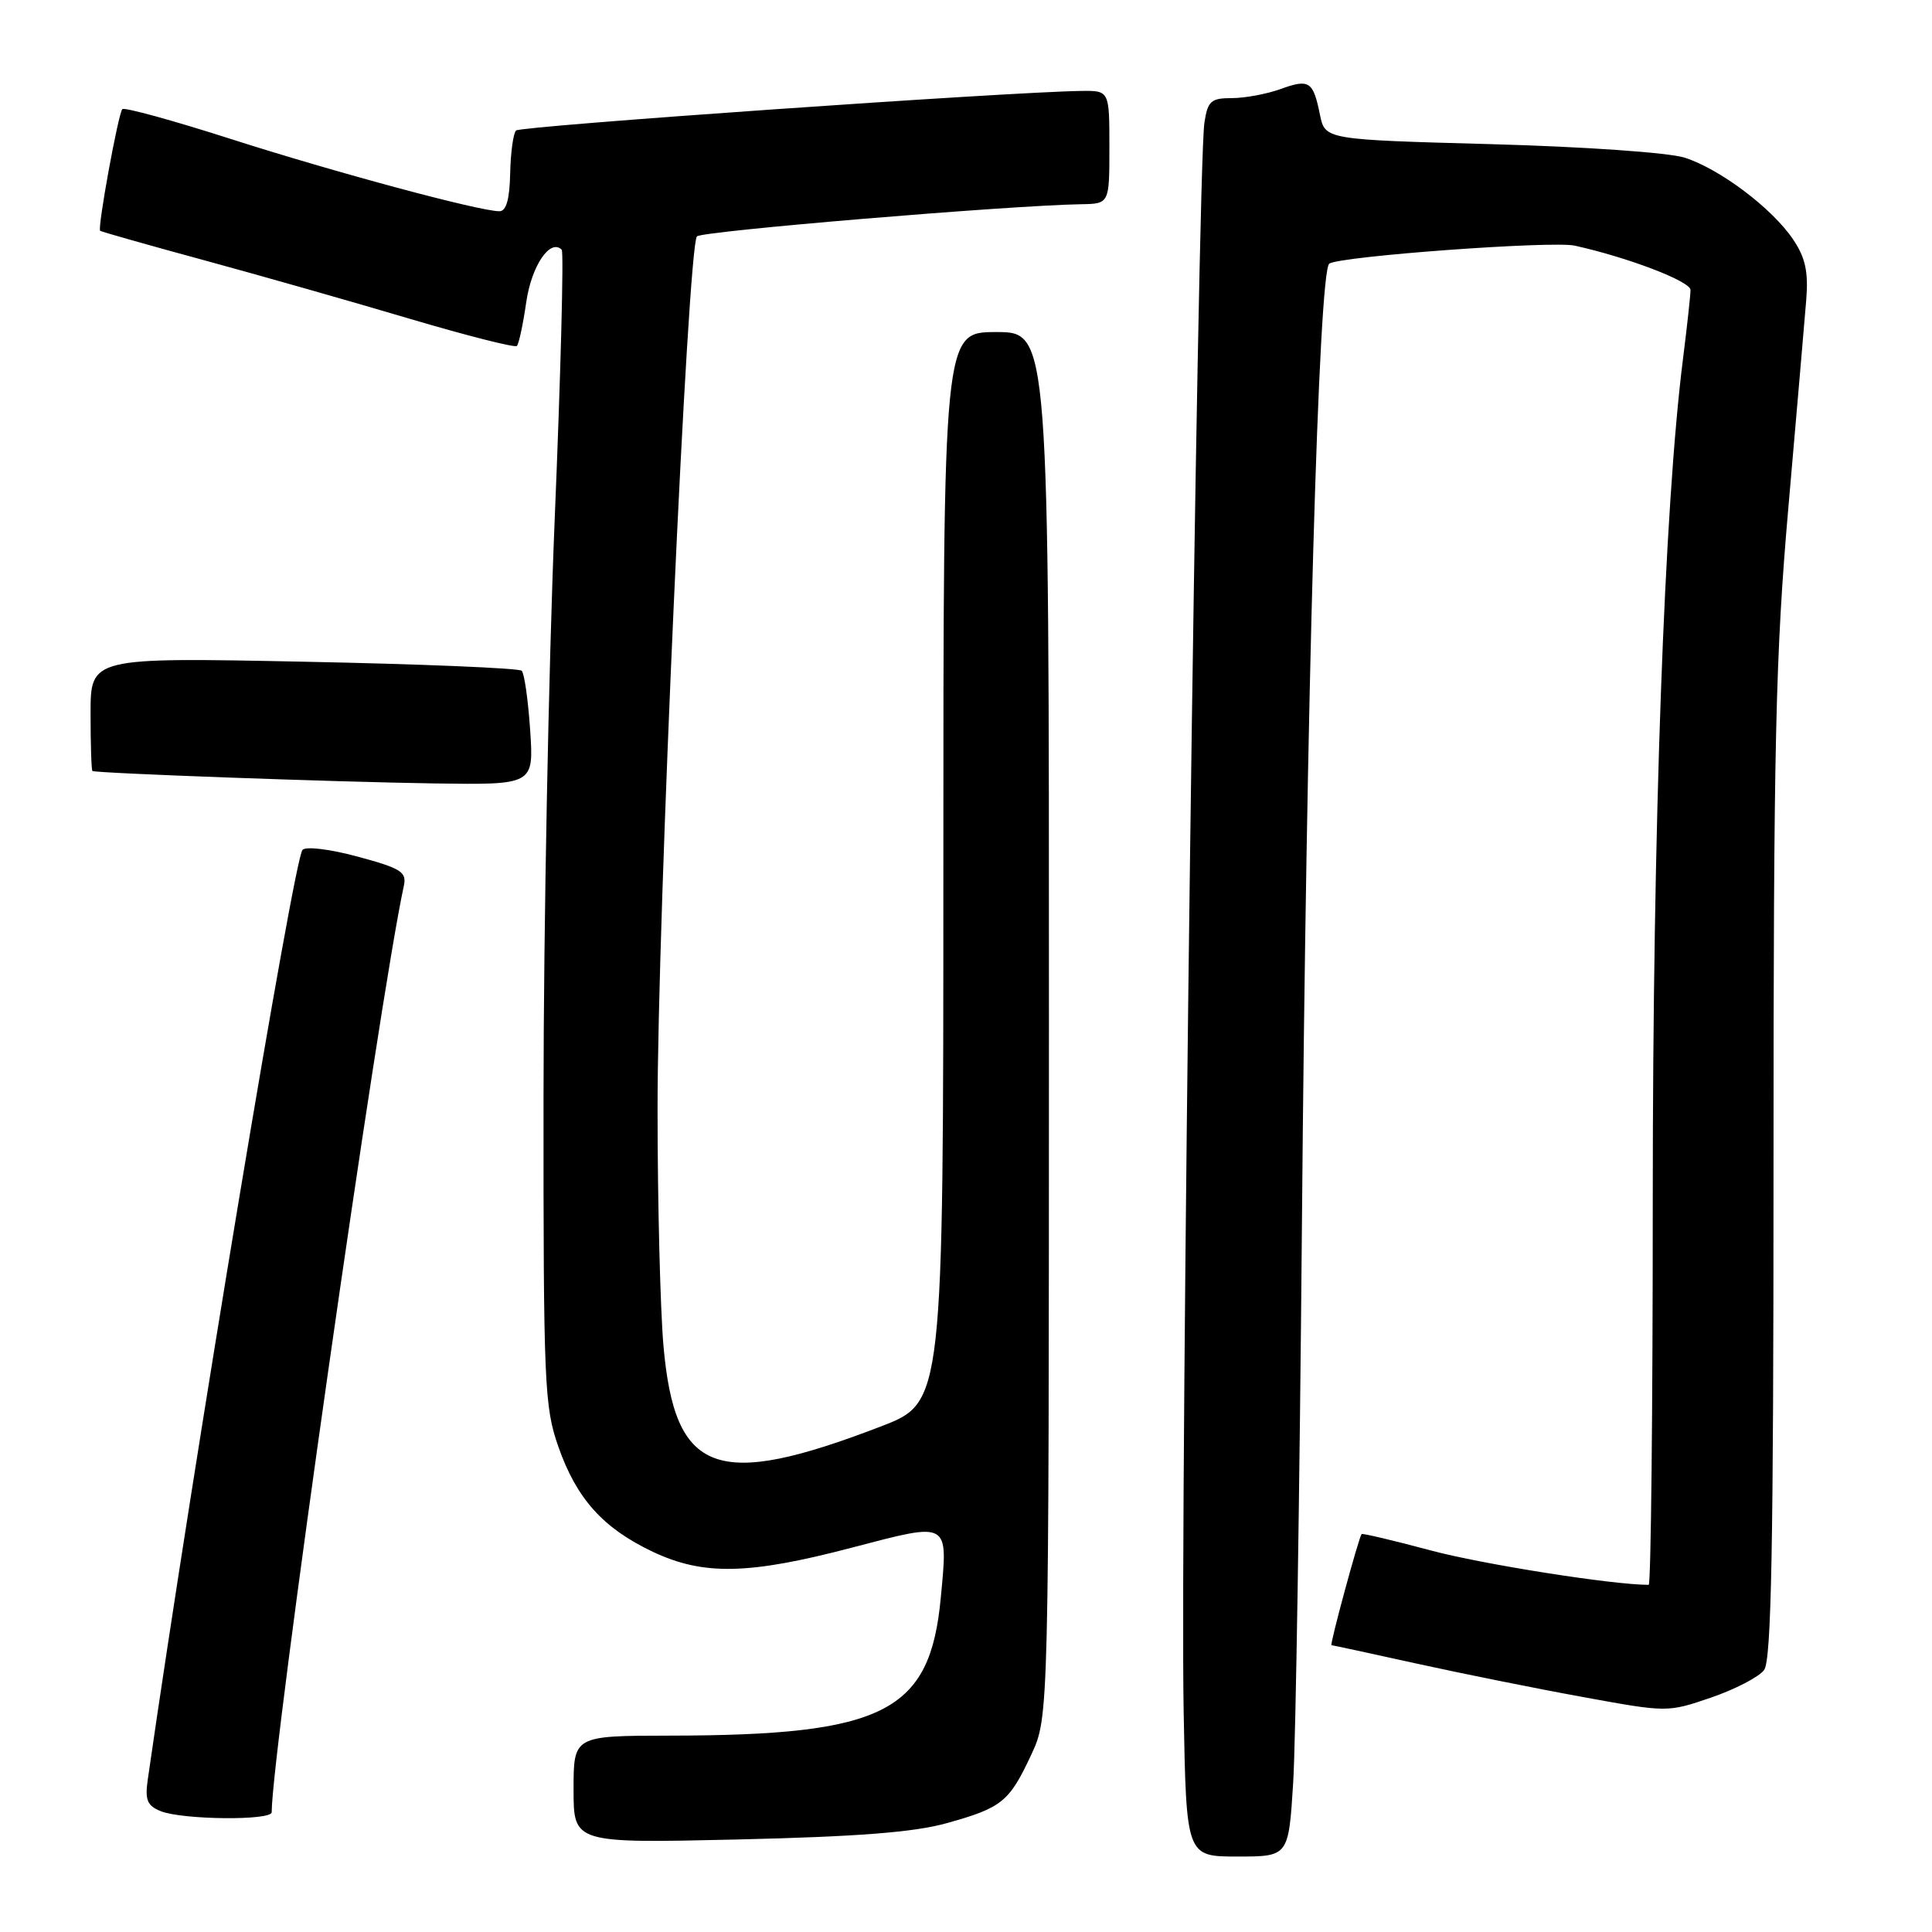 <?xml version="1.0" encoding="UTF-8" standalone="no"?>
<!DOCTYPE svg PUBLIC "-//W3C//DTD SVG 1.1//EN" "http://www.w3.org/Graphics/SVG/1.1/DTD/svg11.dtd" >
<svg xmlns="http://www.w3.org/2000/svg" xmlns:xlink="http://www.w3.org/1999/xlink" version="1.1" viewBox="0 0 256 256">
 <g >
 <path fill="currentColor"
d=" M 171.35 236.25 C 171.69 230.89 172.21 197.70 172.51 162.50 C 173.09 93.12 174.72 35.84 176.14 34.93 C 177.68 33.94 205.70 31.89 208.66 32.55 C 215.76 34.12 224.00 37.28 224.00 38.42 C 224.00 39.12 223.55 43.24 223.00 47.59 C 220.52 67.25 219.00 109.39 219.00 158.81 C 219.00 186.96 218.76 210.00 218.46 210.00 C 213.69 210.00 196.45 207.28 189.58 205.44 C 184.66 204.12 180.53 203.15 180.42 203.27 C 180.04 203.72 176.16 218.00 176.43 218.00 C 176.57 218.00 181.60 219.08 187.60 220.41 C 193.59 221.73 203.55 223.74 209.72 224.86 C 220.93 226.91 220.95 226.91 226.72 224.94 C 229.90 223.85 233.06 222.21 233.75 221.29 C 234.72 219.99 235.00 205.07 235.00 154.68 C 235.00 98.30 235.26 86.76 236.98 67.12 C 238.06 54.68 239.13 42.33 239.34 39.69 C 239.63 36.00 239.22 34.14 237.60 31.73 C 234.82 27.60 227.89 22.38 223.22 20.89 C 221.11 20.22 209.99 19.44 197.54 19.10 C 175.58 18.50 175.58 18.50 174.90 15.20 C 174.00 10.75 173.49 10.42 169.65 11.81 C 167.84 12.46 164.95 13.00 163.22 13.00 C 160.46 13.00 160.03 13.38 159.59 16.25 C 158.67 22.33 156.35 199.33 156.84 226.75 C 157.19 246.00 157.19 246.00 163.96 246.00 C 170.74 246.00 170.74 246.00 171.35 236.25 Z  M 125.44 241.58 C 132.77 239.54 133.73 238.76 136.65 232.50 C 138.98 227.50 138.98 227.50 138.99 135.75 C 139.00 44.00 139.00 44.00 132.00 44.00 C 125.00 44.00 125.00 44.00 125.00 114.91 C 125.00 185.82 125.00 185.82 116.75 189.00 C 94.88 197.41 89.41 195.38 87.91 178.30 C 87.49 173.46 87.13 159.38 87.13 147.00 C 87.11 121.75 91.13 32.53 92.35 31.32 C 93.04 30.62 133.71 27.22 143.25 27.06 C 147.00 27.00 147.00 27.00 147.00 19.50 C 147.00 12.00 147.00 12.00 143.25 12.05 C 133.48 12.19 68.97 16.70 68.38 17.29 C 68.01 17.66 67.66 20.22 67.60 22.98 C 67.53 26.40 67.08 27.99 66.18 27.99 C 63.60 28.01 44.29 22.81 30.60 18.42 C 22.96 15.97 16.48 14.19 16.21 14.46 C 15.68 14.99 12.89 30.24 13.27 30.58 C 13.40 30.70 19.57 32.45 27.00 34.47 C 34.42 36.49 46.69 39.98 54.26 42.23 C 61.83 44.47 68.23 46.10 68.49 45.84 C 68.75 45.58 69.31 42.97 69.73 40.04 C 70.43 35.21 72.90 31.56 74.43 33.09 C 74.72 33.38 74.30 49.57 73.49 69.06 C 72.69 88.55 72.03 122.85 72.02 145.27 C 72.00 183.44 72.13 186.41 73.99 191.71 C 76.41 198.61 79.92 202.50 86.50 205.62 C 93.21 208.79 99.21 208.66 112.92 205.06 C 125.91 201.66 125.62 201.49 124.66 211.69 C 123.25 226.87 117.22 229.94 88.75 229.98 C 76.00 230.00 76.00 230.00 76.00 237.12 C 76.00 244.24 76.00 244.24 97.75 243.74 C 113.62 243.37 121.11 242.79 125.44 241.58 Z  M 36.00 240.13 C 36.00 232.18 50.24 132.35 53.51 117.39 C 53.91 115.54 53.17 115.07 47.41 113.51 C 43.70 112.51 40.52 112.12 40.08 112.62 C 38.92 113.93 25.64 193.70 19.58 235.80 C 19.19 238.51 19.50 239.26 21.30 239.99 C 24.17 241.14 36.00 241.26 36.00 240.13 Z  M 70.25 96.75 C 69.98 92.76 69.48 89.22 69.13 88.88 C 68.78 88.53 55.79 87.99 40.25 87.68 C 12.00 87.11 12.00 87.11 12.00 94.55 C 12.00 98.65 12.11 102.07 12.25 102.16 C 12.72 102.46 44.54 103.62 57.62 103.81 C 70.73 104.00 70.73 104.00 70.25 96.75 Z "/>
</g>
</svg>
